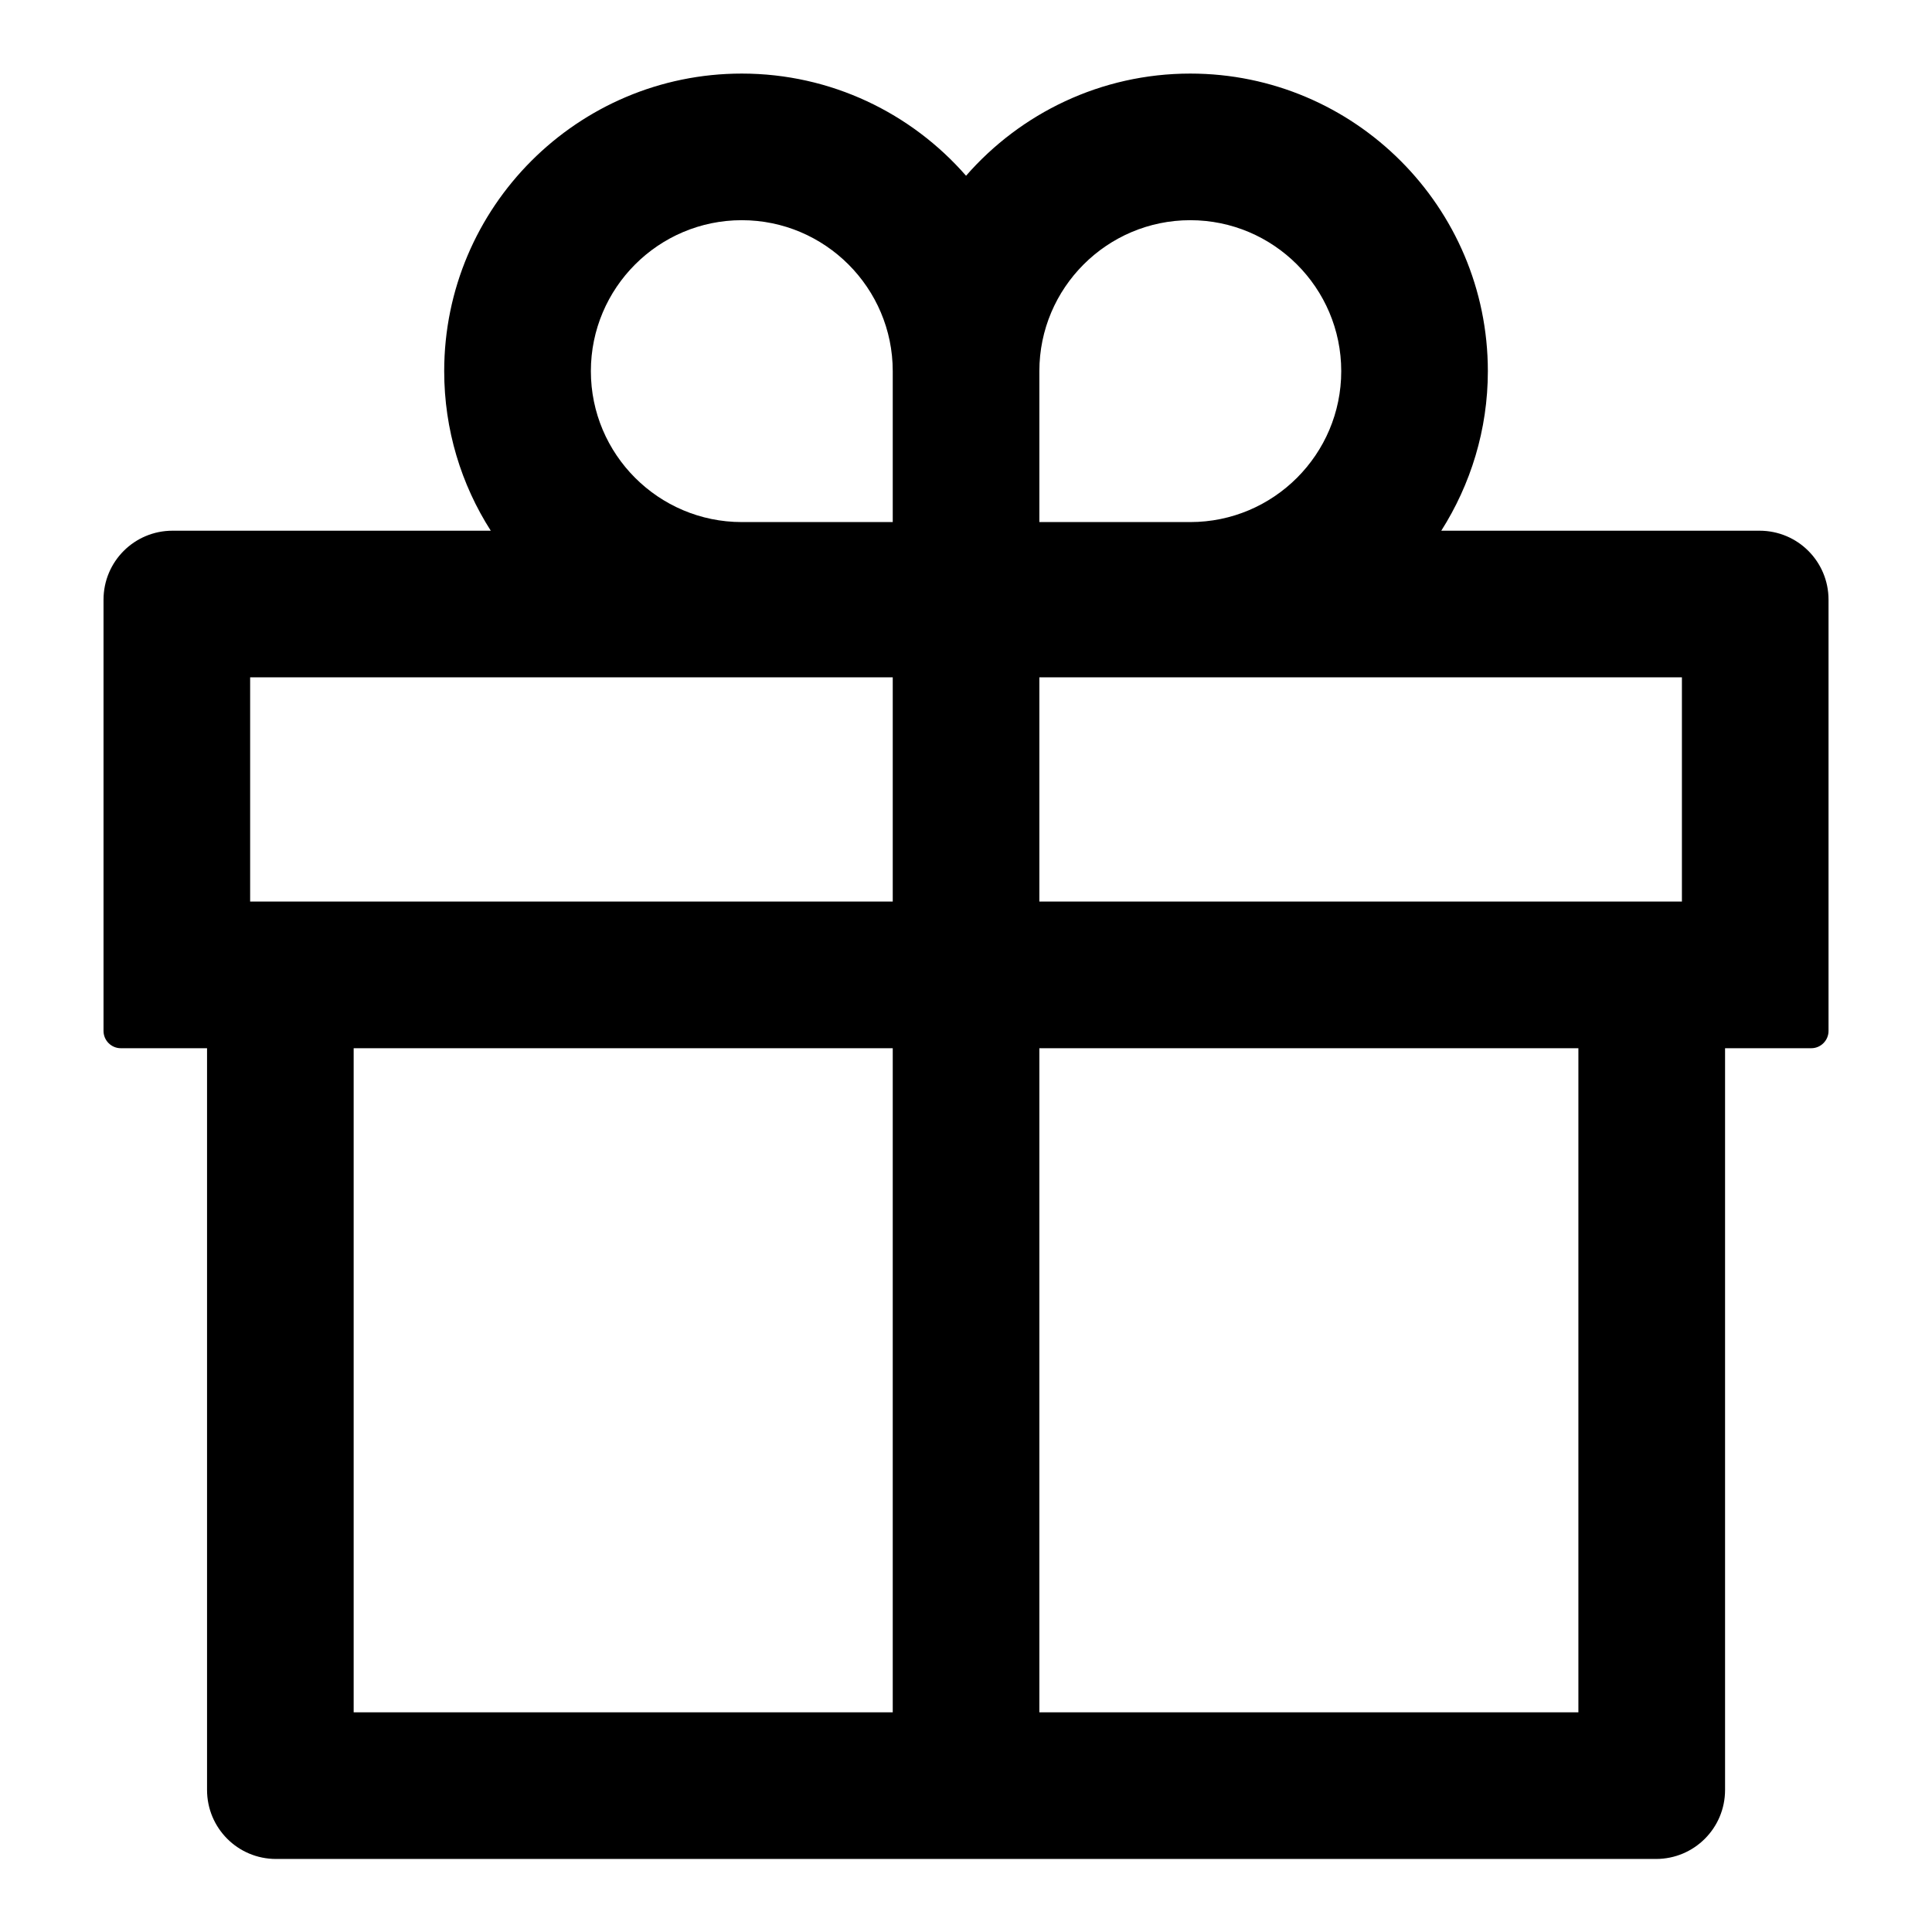 <svg width="36" height="36" viewBox="0 0 36 36" xmlns="http://www.w3.org/2000/svg">
<path d="M32.786 9.889H26.856C27.402 9.029 27.724 8.008 27.724 6.916C27.724 3.858 25.237 1.371 22.179 1.371C20.516 1.371 19.017 2.11 18.001 3.275C16.984 2.11 15.486 1.371 13.822 1.371C10.764 1.371 8.277 3.858 8.277 6.916C8.277 8.008 8.595 9.029 9.145 9.889H3.215C2.504 9.889 1.929 10.463 1.929 11.175V19.21C1.929 19.387 2.074 19.532 2.251 19.532H3.858V33.353C3.858 34.064 4.432 34.639 5.143 34.639H30.858C31.569 34.639 32.144 34.064 32.144 33.353V19.532H33.751C33.927 19.532 34.072 19.387 34.072 19.21V11.175C34.072 10.463 33.498 9.889 32.786 9.889ZM19.367 6.916C19.367 5.365 20.628 4.103 22.179 4.103C23.73 4.103 24.992 5.365 24.992 6.916C24.992 8.467 23.73 9.728 22.179 9.728H19.367V6.916ZM13.822 4.103C15.373 4.103 16.635 5.365 16.635 6.916V9.728H13.822C12.271 9.728 11.01 8.467 11.01 6.916C11.01 5.365 12.271 4.103 13.822 4.103ZM4.661 16.799V12.621H16.635V16.799H4.661ZM6.59 19.532H16.635V31.907H6.59V19.532ZM29.411 31.907H19.367V19.532H29.411V31.907ZM31.34 16.799H19.367V12.621H31.34V16.799Z" />
</svg>
